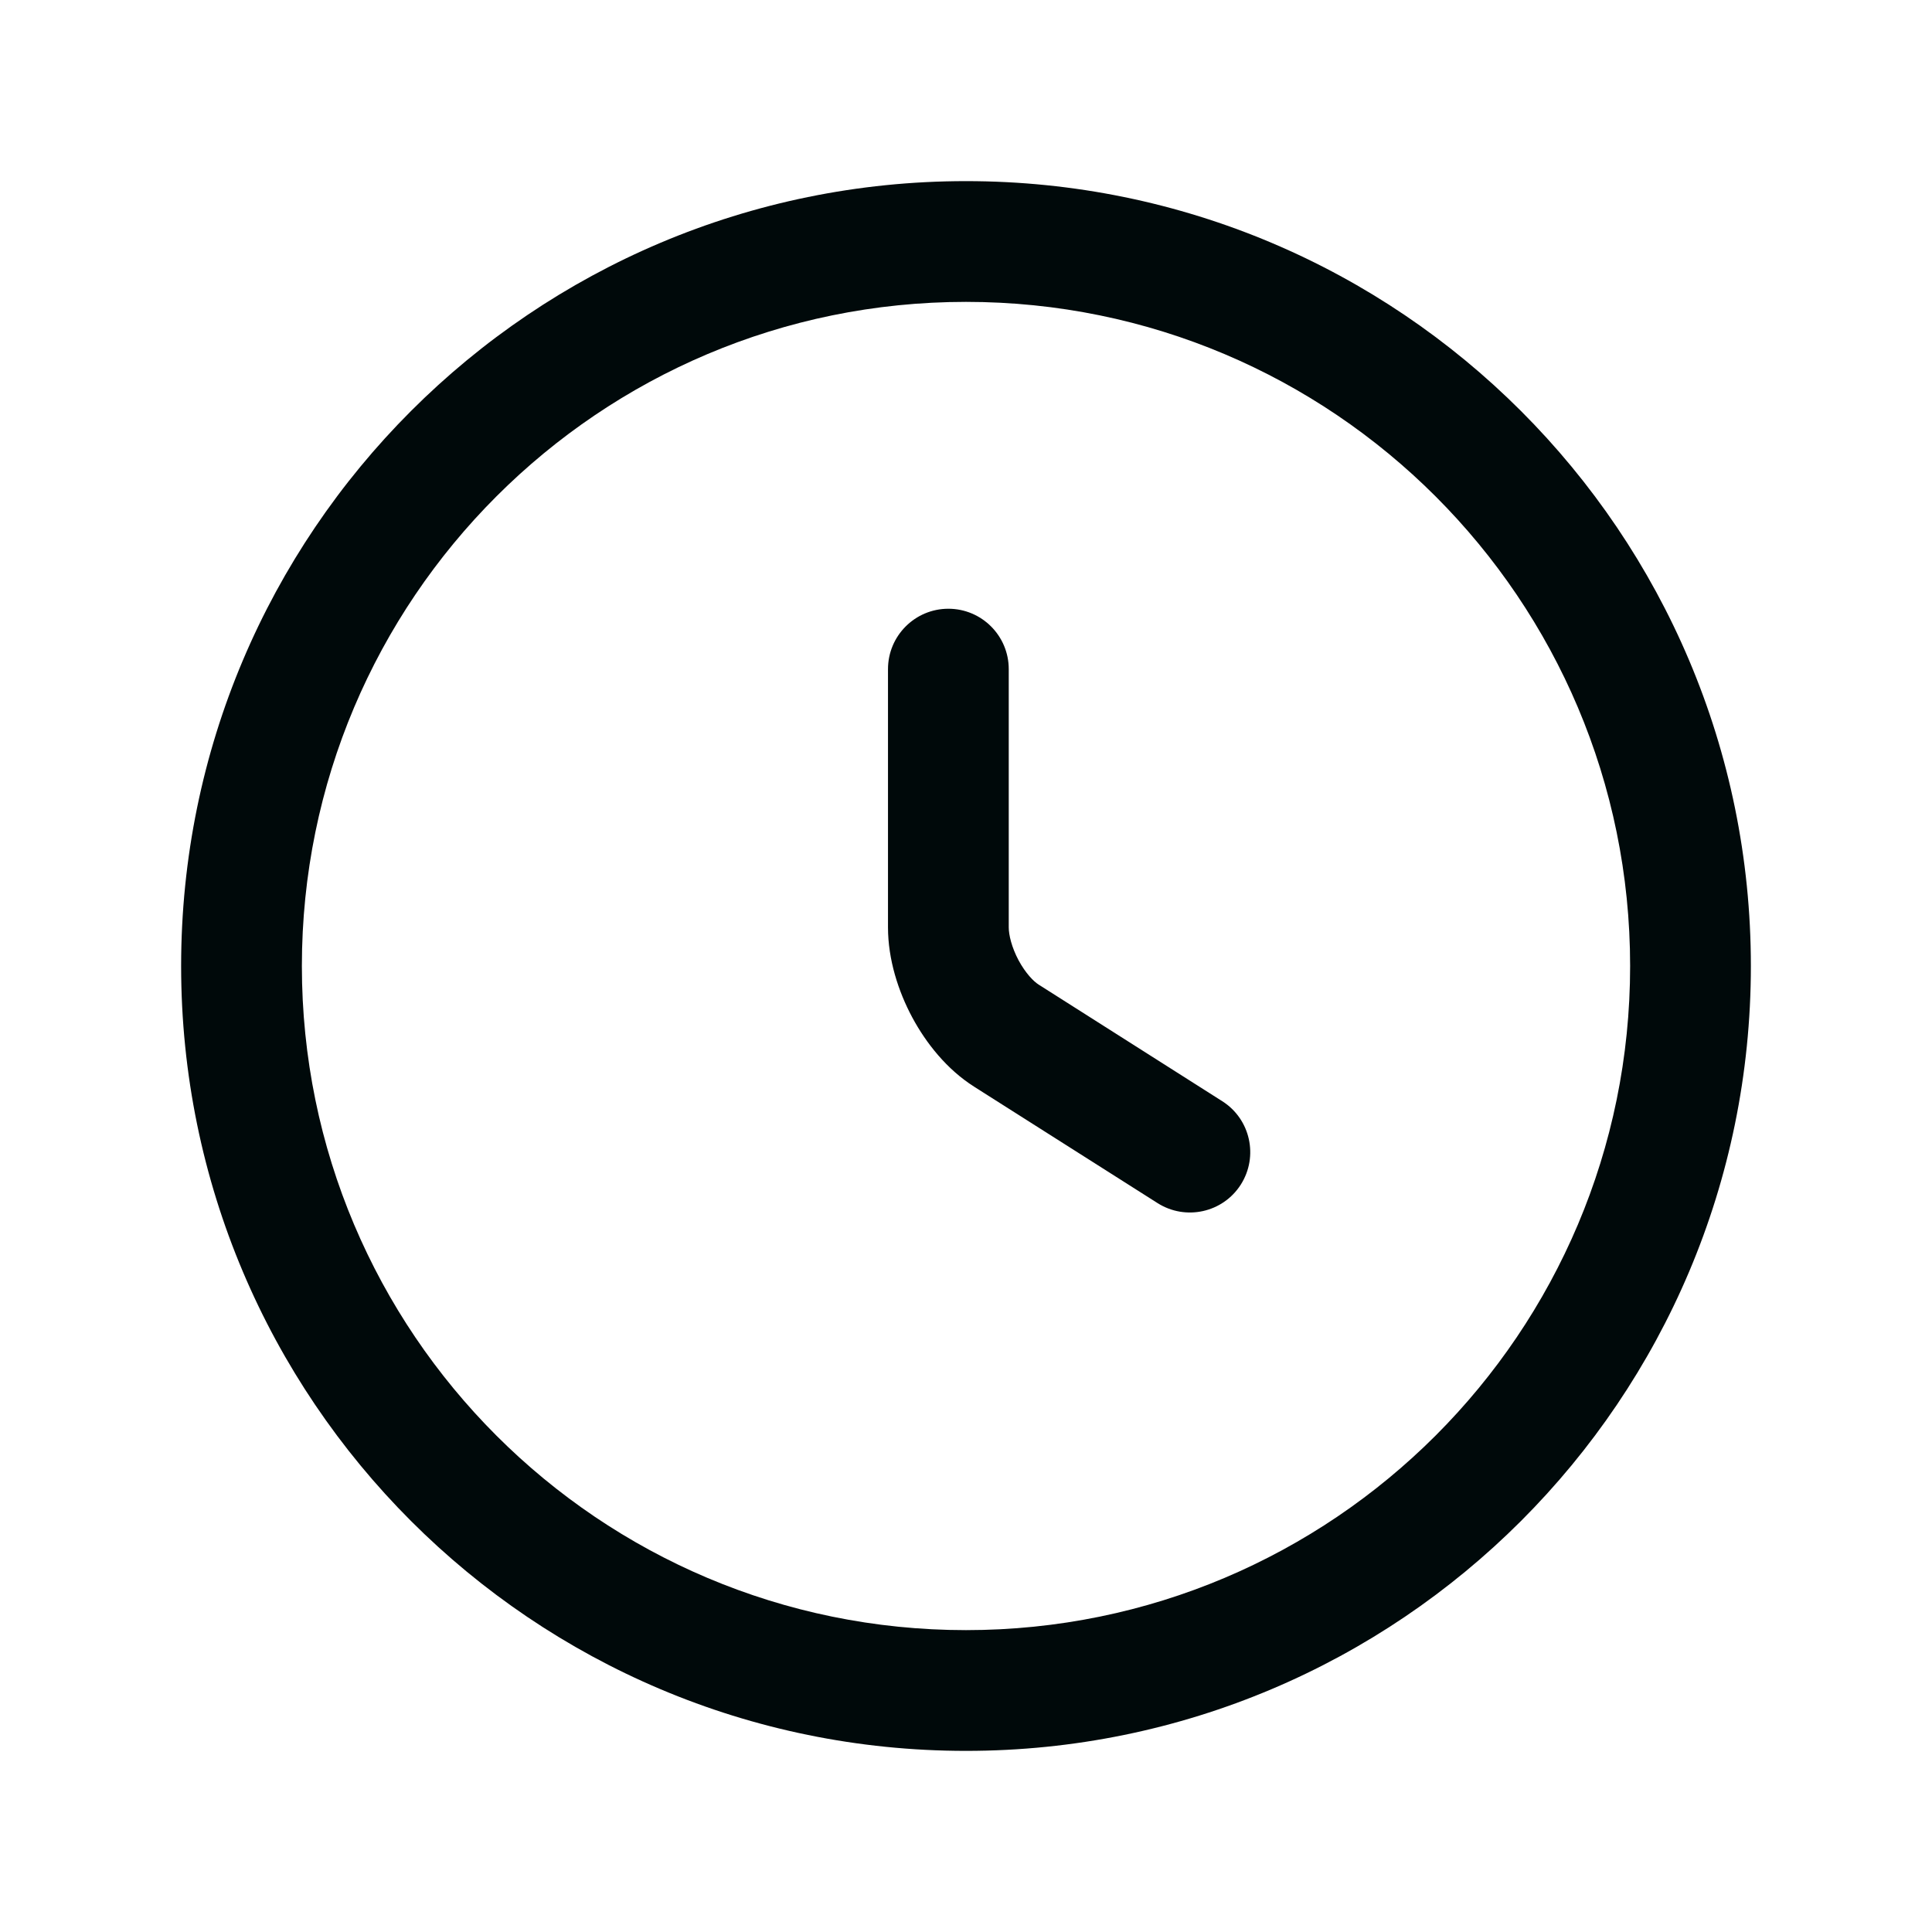 <svg width="24" height="24" viewBox="0 0 24 24" fill="none" xmlns="http://www.w3.org/2000/svg">
<path d="M12 2.25C17.385 2.25 21.75 6.615 21.75 12C21.75 17.385 17.385 21.75 12 21.75C6.615 21.75 2.25 17.385 2.25 12C2.25 6.615 6.615 2.25 12 2.25ZM12 3.75C7.444 3.75 3.75 7.444 3.75 12C3.75 16.556 7.444 20.25 12 20.25C16.556 20.25 20.25 16.556 20.25 12C20.25 7.444 16.556 3.75 12 3.75ZM11.781 7.562C12.195 7.562 12.531 7.898 12.531 8.312V11.52C12.531 11.614 12.567 11.767 12.653 11.929C12.741 12.092 12.842 12.193 12.901 12.23L12.904 12.232L15.184 13.68C15.533 13.902 15.636 14.365 15.414 14.715C15.192 15.064 14.729 15.167 14.379 14.945L12.102 13.5L12.101 13.499C11.764 13.286 11.505 12.96 11.332 12.638C11.158 12.313 11.031 11.917 11.031 11.52V8.312C11.031 7.898 11.367 7.562 11.781 7.562Z" fill="#00090A"/>
</svg>
